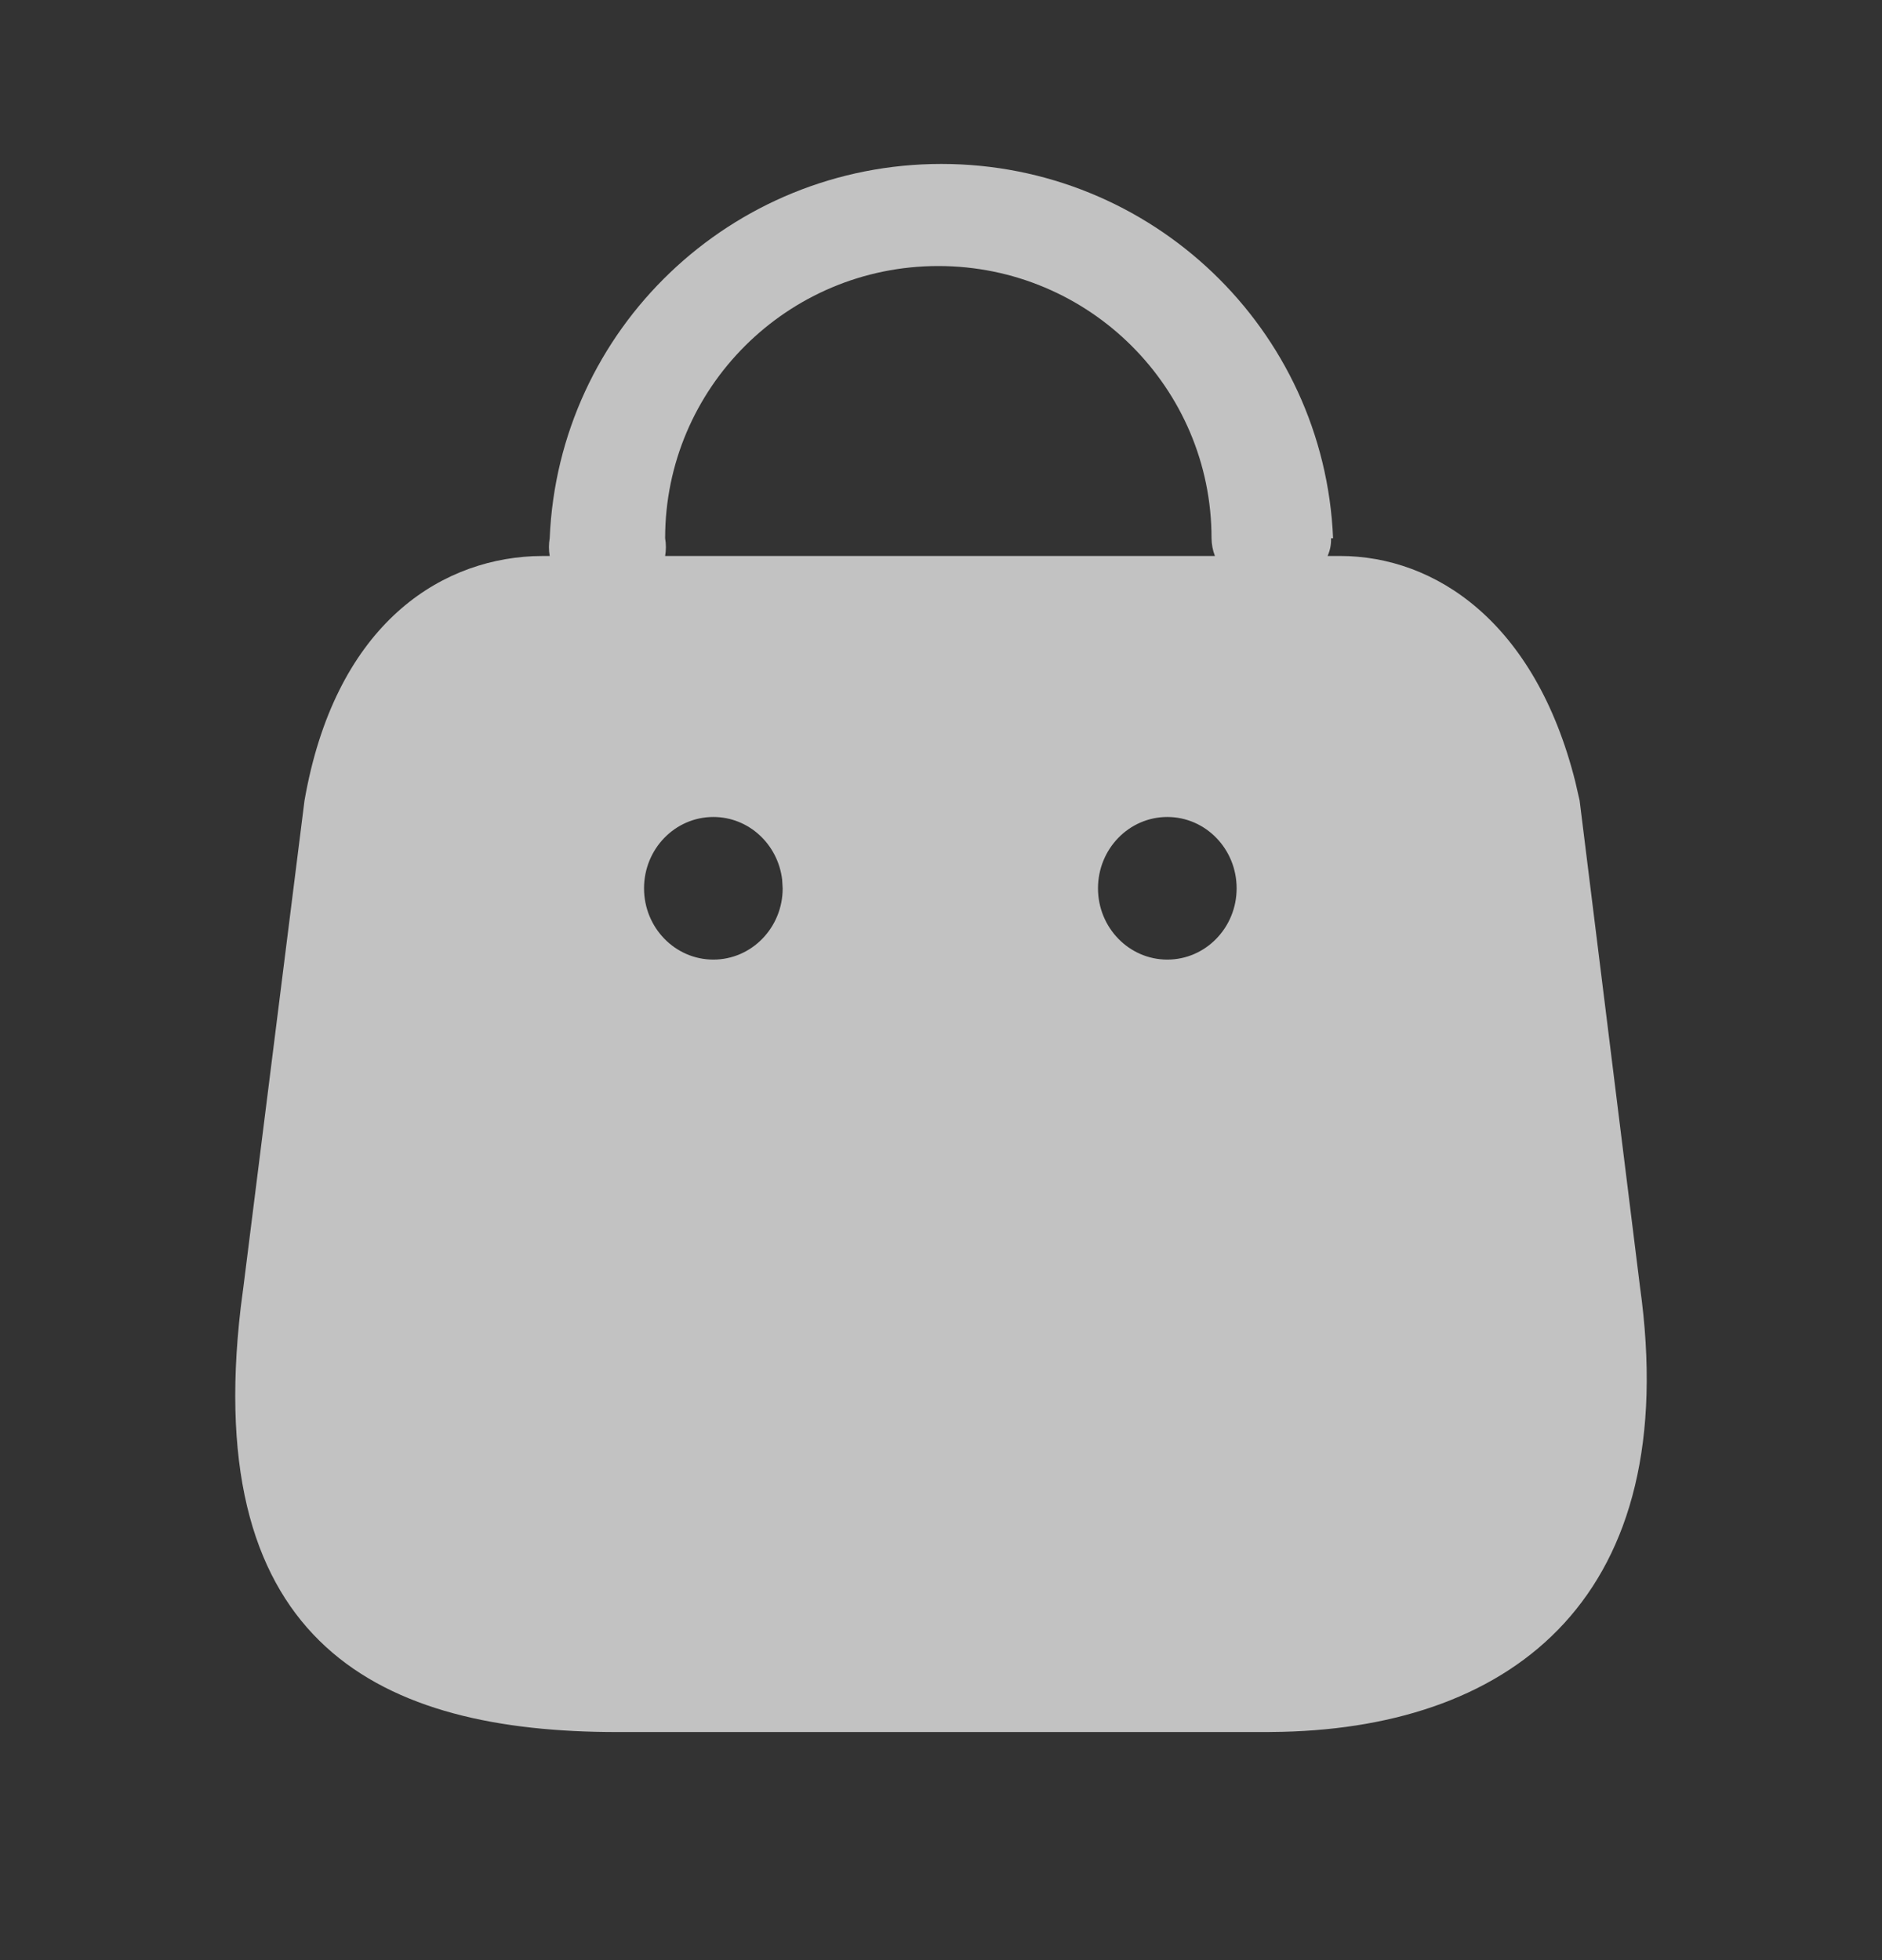 <svg width="24" height="25" viewBox="0 0 24 25" fill="none" xmlns="http://www.w3.org/2000/svg">
    <rect x="0" y="0" width="24" height="25" fill="#333333" stroke="none"/>
    <path d="M12.005 2.091C14.685 2.091 16.888 4.197 17 6.865H16.974C16.977 6.943 16.962 7.02 16.93 7.091H17.087C18.303 7.091 19.578 7.934 20.089 9.971L20.144 10.211L20.913 16.406C21.467 20.357 19.305 22.018 16.356 22.088L16.159 22.091H7.869C4.872 22.091 2.563 20.999 3.07 16.674L3.105 16.406L3.883 10.211C4.266 8.018 5.554 7.153 6.794 7.094L6.932 7.091H7.01C6.997 7.016 6.997 6.94 7.01 6.865C7.122 4.197 9.325 2.091 12.005 2.091ZM9.097 10.42C8.609 10.42 8.213 10.827 8.213 11.33C8.213 11.832 8.609 12.239 9.097 12.239C9.585 12.239 9.981 11.832 9.981 11.33L9.974 11.216C9.919 10.767 9.548 10.42 9.097 10.42ZM14.886 10.42C14.398 10.42 14.002 10.827 14.002 11.33C14.002 11.832 14.398 12.239 14.886 12.239C15.374 12.239 15.77 11.832 15.77 11.33C15.77 10.827 15.374 10.42 14.886 10.42ZM11.966 3.393C10.042 3.393 8.482 4.948 8.482 6.865C8.495 6.94 8.495 7.016 8.482 7.091H15.493C15.465 7.019 15.451 6.942 15.45 6.865C15.45 4.948 13.89 3.393 11.966 3.393Z" fill="white" fill-opacity="0.7"/>
</svg>
